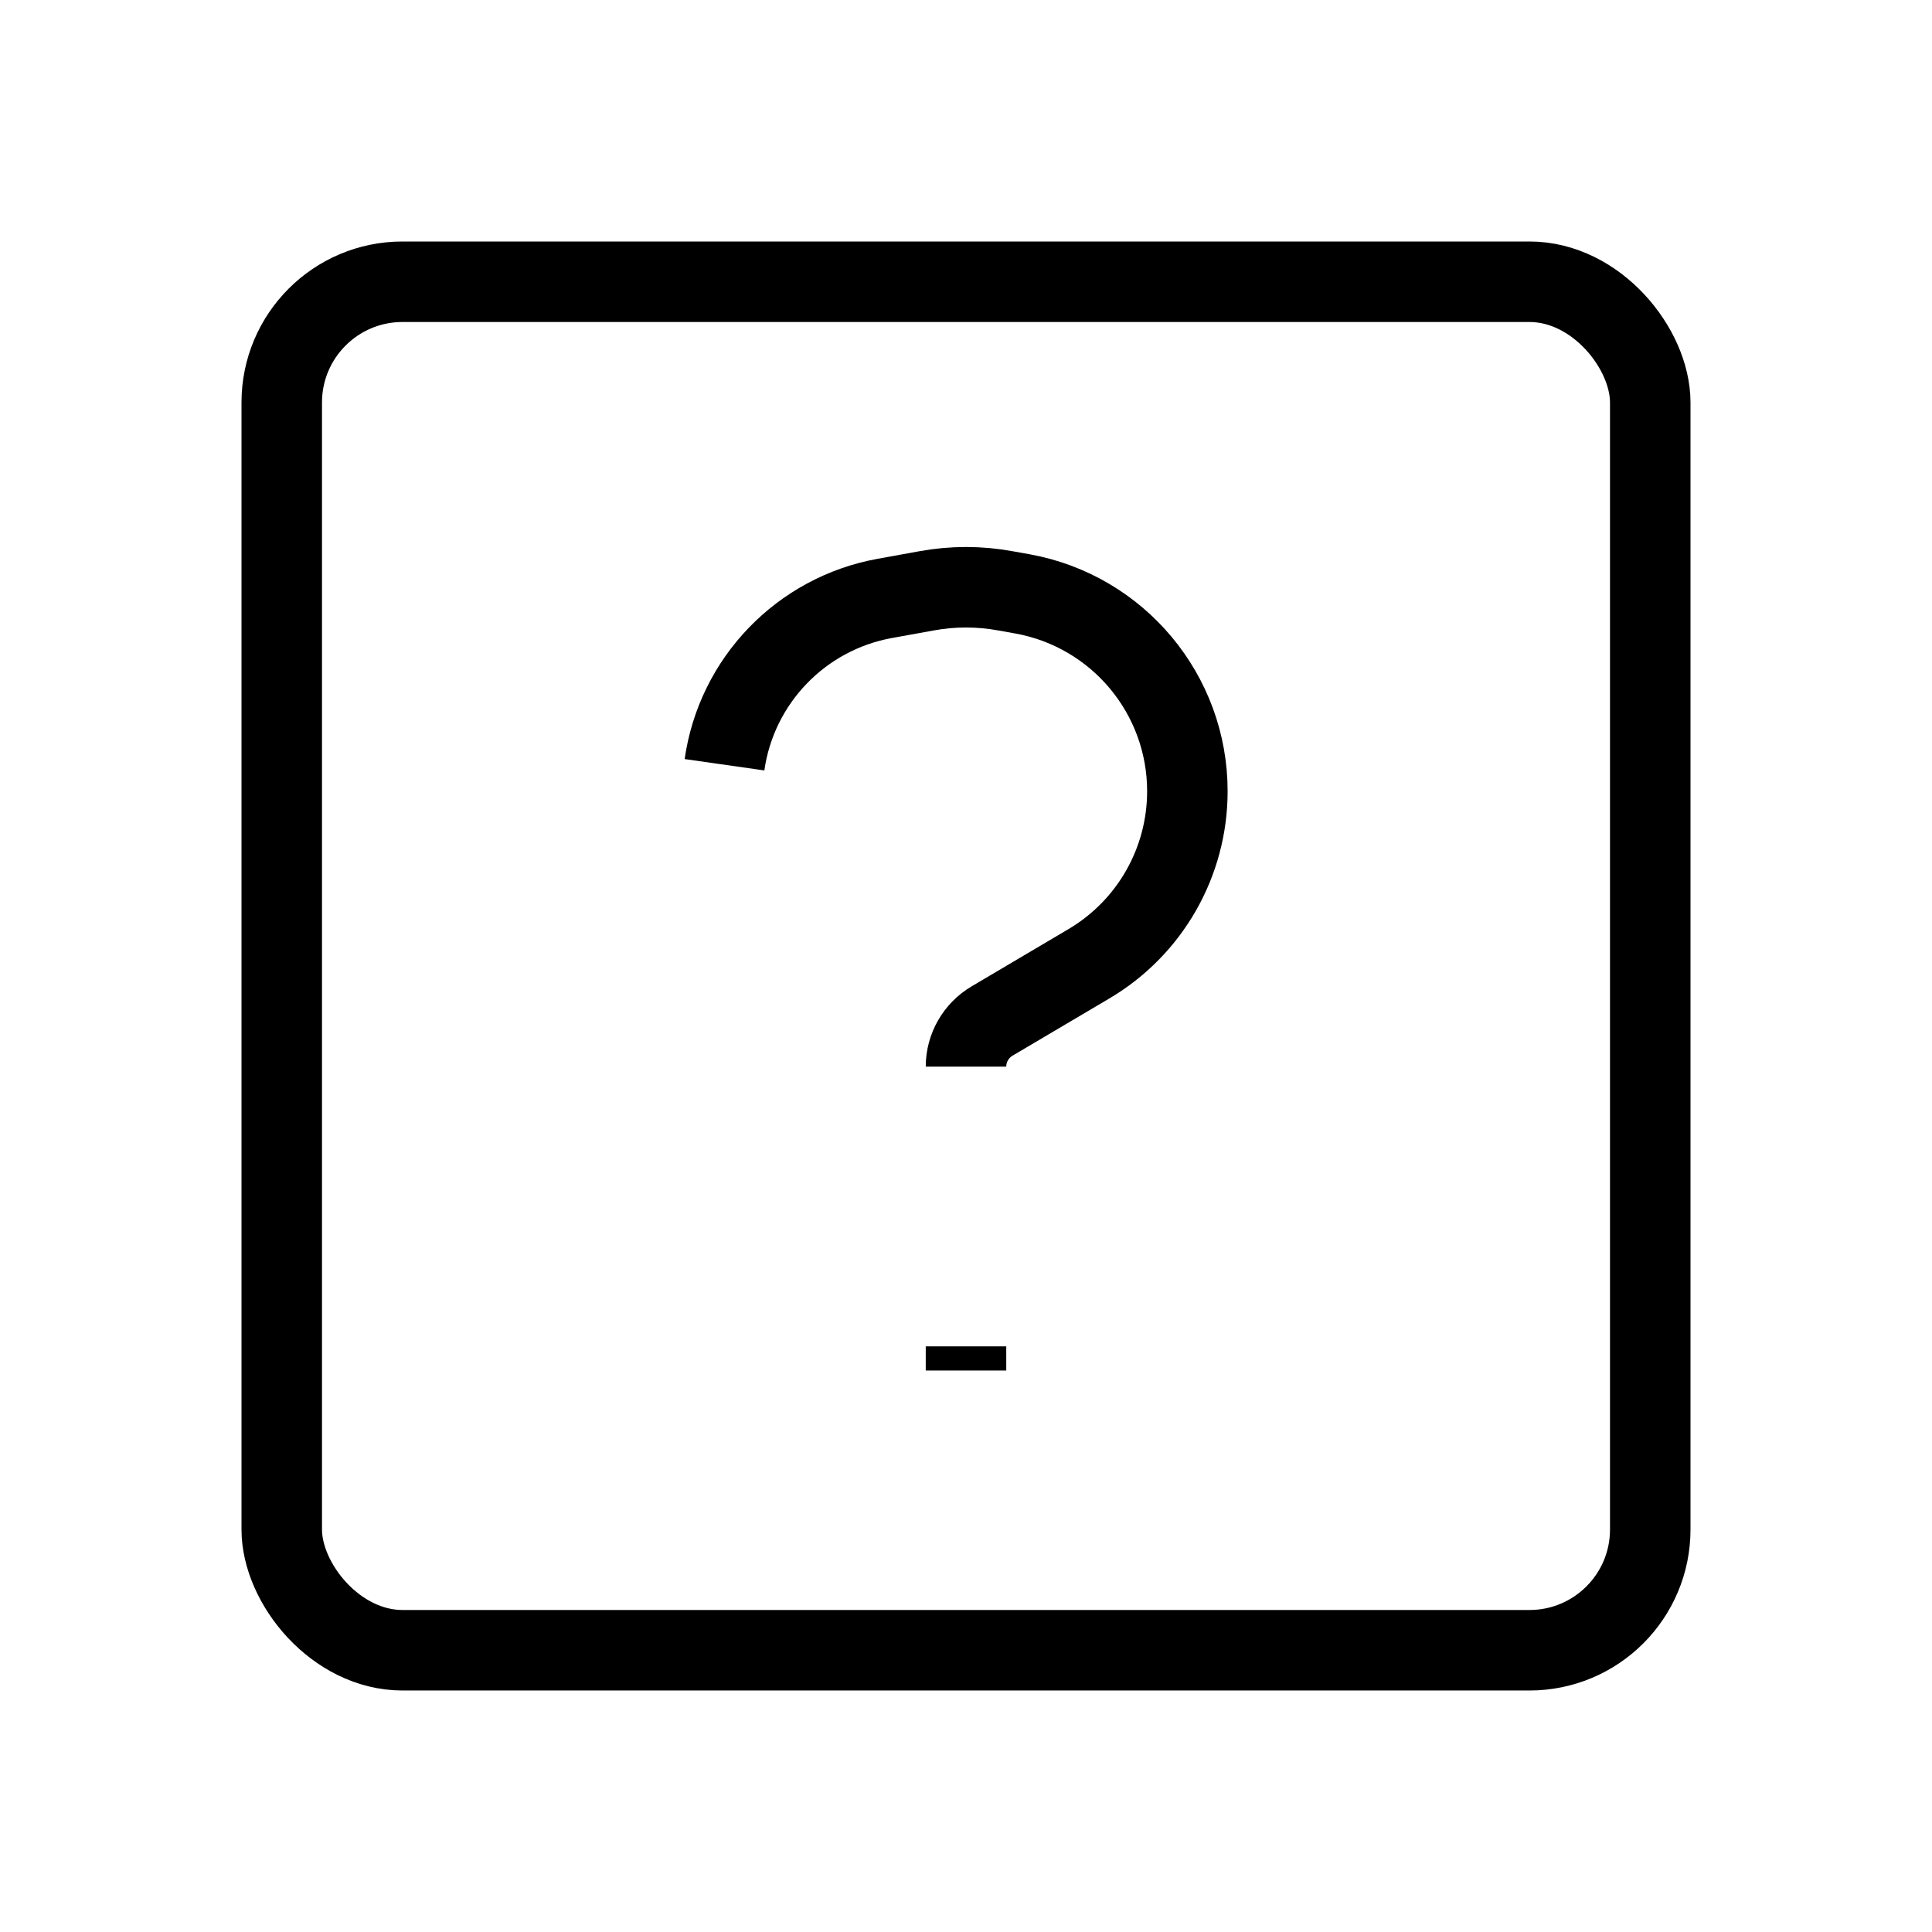 <svg xmlns="http://www.w3.org/2000/svg" width="24" height="24" fill="none" viewBox="0 0 24 24">
  <rect width="17" height="17" x="3.5" y="3.5" stroke="currentColor" strokeWidth="2" rx="1.5"/>
  <path stroke="currentColor" strokeLinecap="round" strokeWidth="2.125" d="M12 17.025L12 16.725"/>
  <path stroke="currentColor" strokeLinecap="round" strokeWidth="2" d="M12 13.25C12 13.018 12.123 12.803 12.323 12.684L13.526 11.973C14.285 11.525 14.75 10.71 14.75 9.829C14.75 8.625 13.889 7.594 12.705 7.378L12.492 7.34C12.167 7.28 11.833 7.28 11.508 7.34L10.989 7.434C9.951 7.623 9.149 8.455 9 9.5"/>
</svg>
